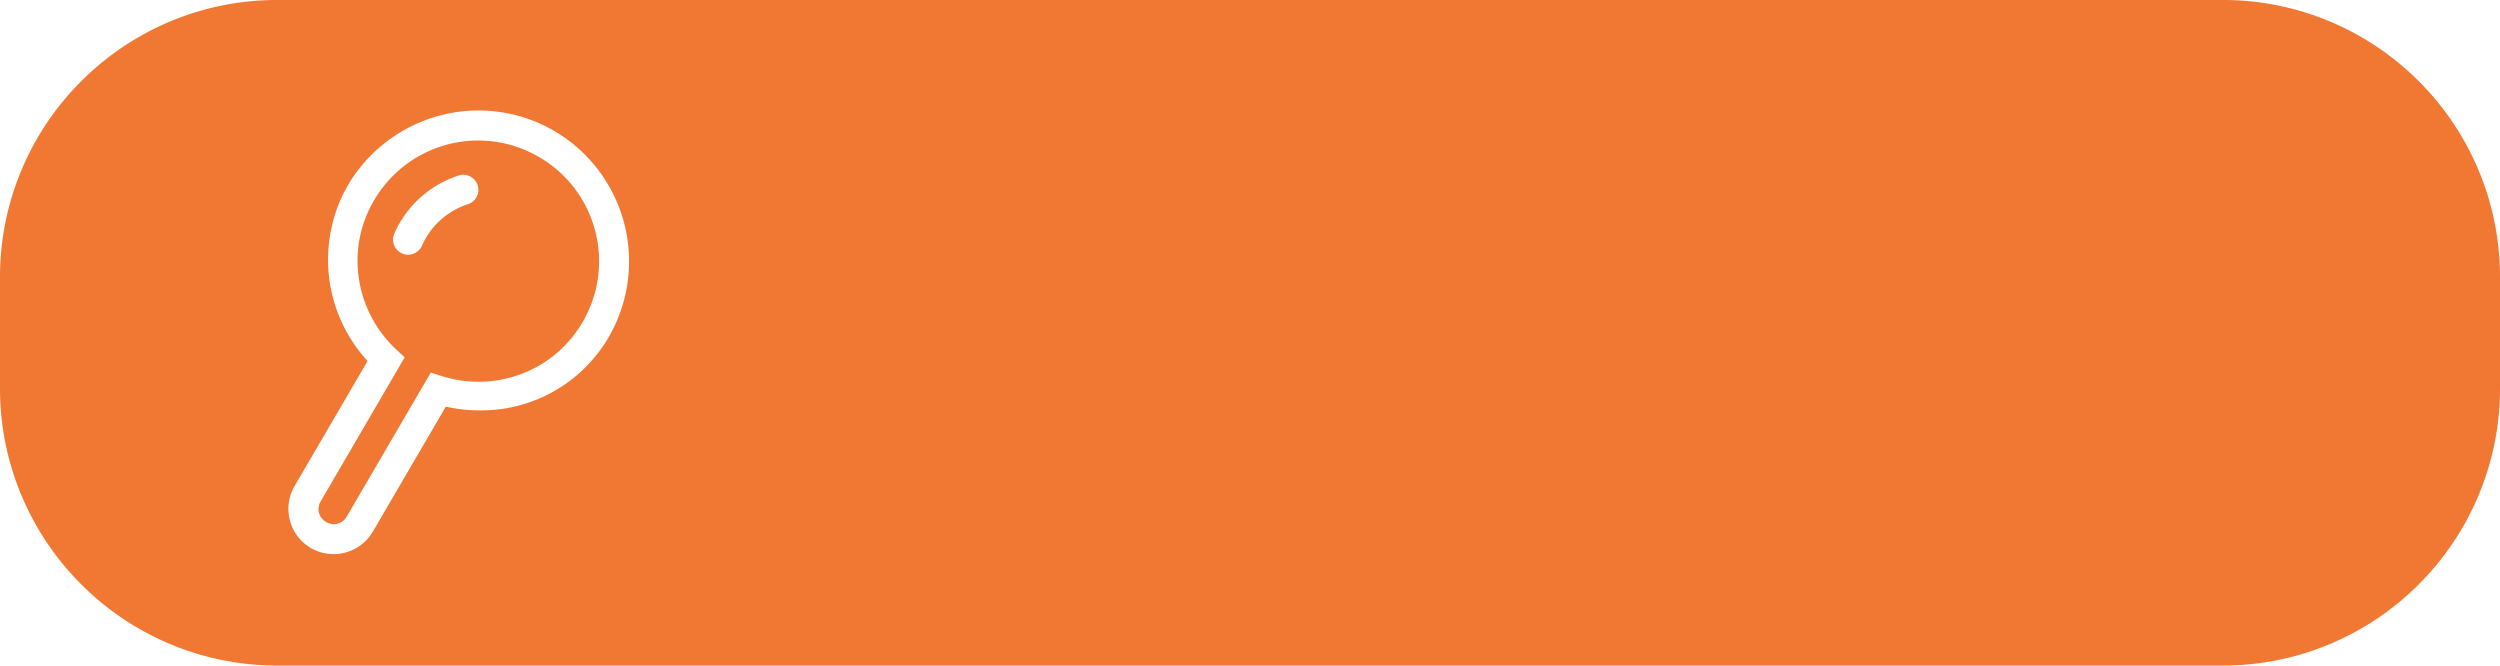 <svg id="hp_but_prblm" xmlns="http://www.w3.org/2000/svg" width="293" height="77.999" viewBox="0 0 293 77.999">
  <path id="Exclusion_3" data-name="Exclusion 3" d="M-601,78.5H-829a32.3,32.3,0,0,1-12.651-2.554,32.393,32.393,0,0,1-10.331-6.965,32.393,32.393,0,0,1-6.965-10.33A32.3,32.3,0,0,1-861.5,46V33a32.3,32.3,0,0,1,2.554-12.651,32.392,32.392,0,0,1,6.965-10.33,32.393,32.393,0,0,1,10.331-6.965A32.3,32.3,0,0,1-829,.5h228A32.3,32.3,0,0,1-588.35,3.054a32.392,32.392,0,0,1,10.33,6.965,32.39,32.39,0,0,1,6.965,10.33A32.3,32.3,0,0,1-568.5,33V46a32.3,32.3,0,0,1-2.554,12.651,32.39,32.39,0,0,1-6.965,10.33,32.392,32.392,0,0,1-10.33,6.965A32.3,32.3,0,0,1-601,78.5ZM-805.437,13.448l-.3,0a17.818,17.818,0,0,0-14.99,8.76,17.531,17.531,0,0,0,2.308,20.6l-8.559,14.659a5.314,5.314,0,0,0,1.906,7.26,5.268,5.268,0,0,0,2.653.715,5.342,5.342,0,0,0,4.608-2.622l8.559-14.659a18.343,18.343,0,0,0,3.965.435,17.269,17.269,0,0,0,15.108-8.551,17.708,17.708,0,0,0-6.356-24.193,17.529,17.529,0,0,0-6.638-2.259A18,18,0,0,0-805.437,13.448Zm-16.925,48.484a1.828,1.828,0,0,1-.918-.256,1.767,1.767,0,0,1-.836-1.073,1.765,1.765,0,0,1,.2-1.345l9.844-16.877-1.03-.96a14.269,14.269,0,0,1-4.326-8.183A13.9,13.9,0,0,1-817.671,24a14.207,14.207,0,0,1,5.17-5.151,14.169,14.169,0,0,1,6.808-1.881l.231,0a14.272,14.272,0,0,1,1.821.119,14.137,14.137,0,0,1,5.326,1.824,14.061,14.061,0,0,1,6.561,8.622,14.067,14.067,0,0,1-1.476,10.734,14.039,14.039,0,0,1-5.258,5.175,14.206,14.206,0,0,1-6.922,1.8,14.216,14.216,0,0,1-4.261-.653l-1.34-.422-9.851,16.877A1.736,1.736,0,0,1-822.362,61.932Zm15.155-40.952h-.053a1.756,1.756,0,0,0-.518.1,12.4,12.4,0,0,0-7.509,6.791,1.757,1.757,0,0,0-.029,1.354,1.759,1.759,0,0,0,.937.978,1.757,1.757,0,0,0,.71.149,1.772,1.772,0,0,0,1.622-1.058,8.847,8.847,0,0,1,5.36-4.849,1.761,1.761,0,0,0,1.244-1.538,1.763,1.763,0,0,0-.96-1.73A1.776,1.776,0,0,0-807.207,20.98Z" transform="translate(861.5 -0.5)" fill="rgba(240,114,41,0.95)"/>
</svg>

